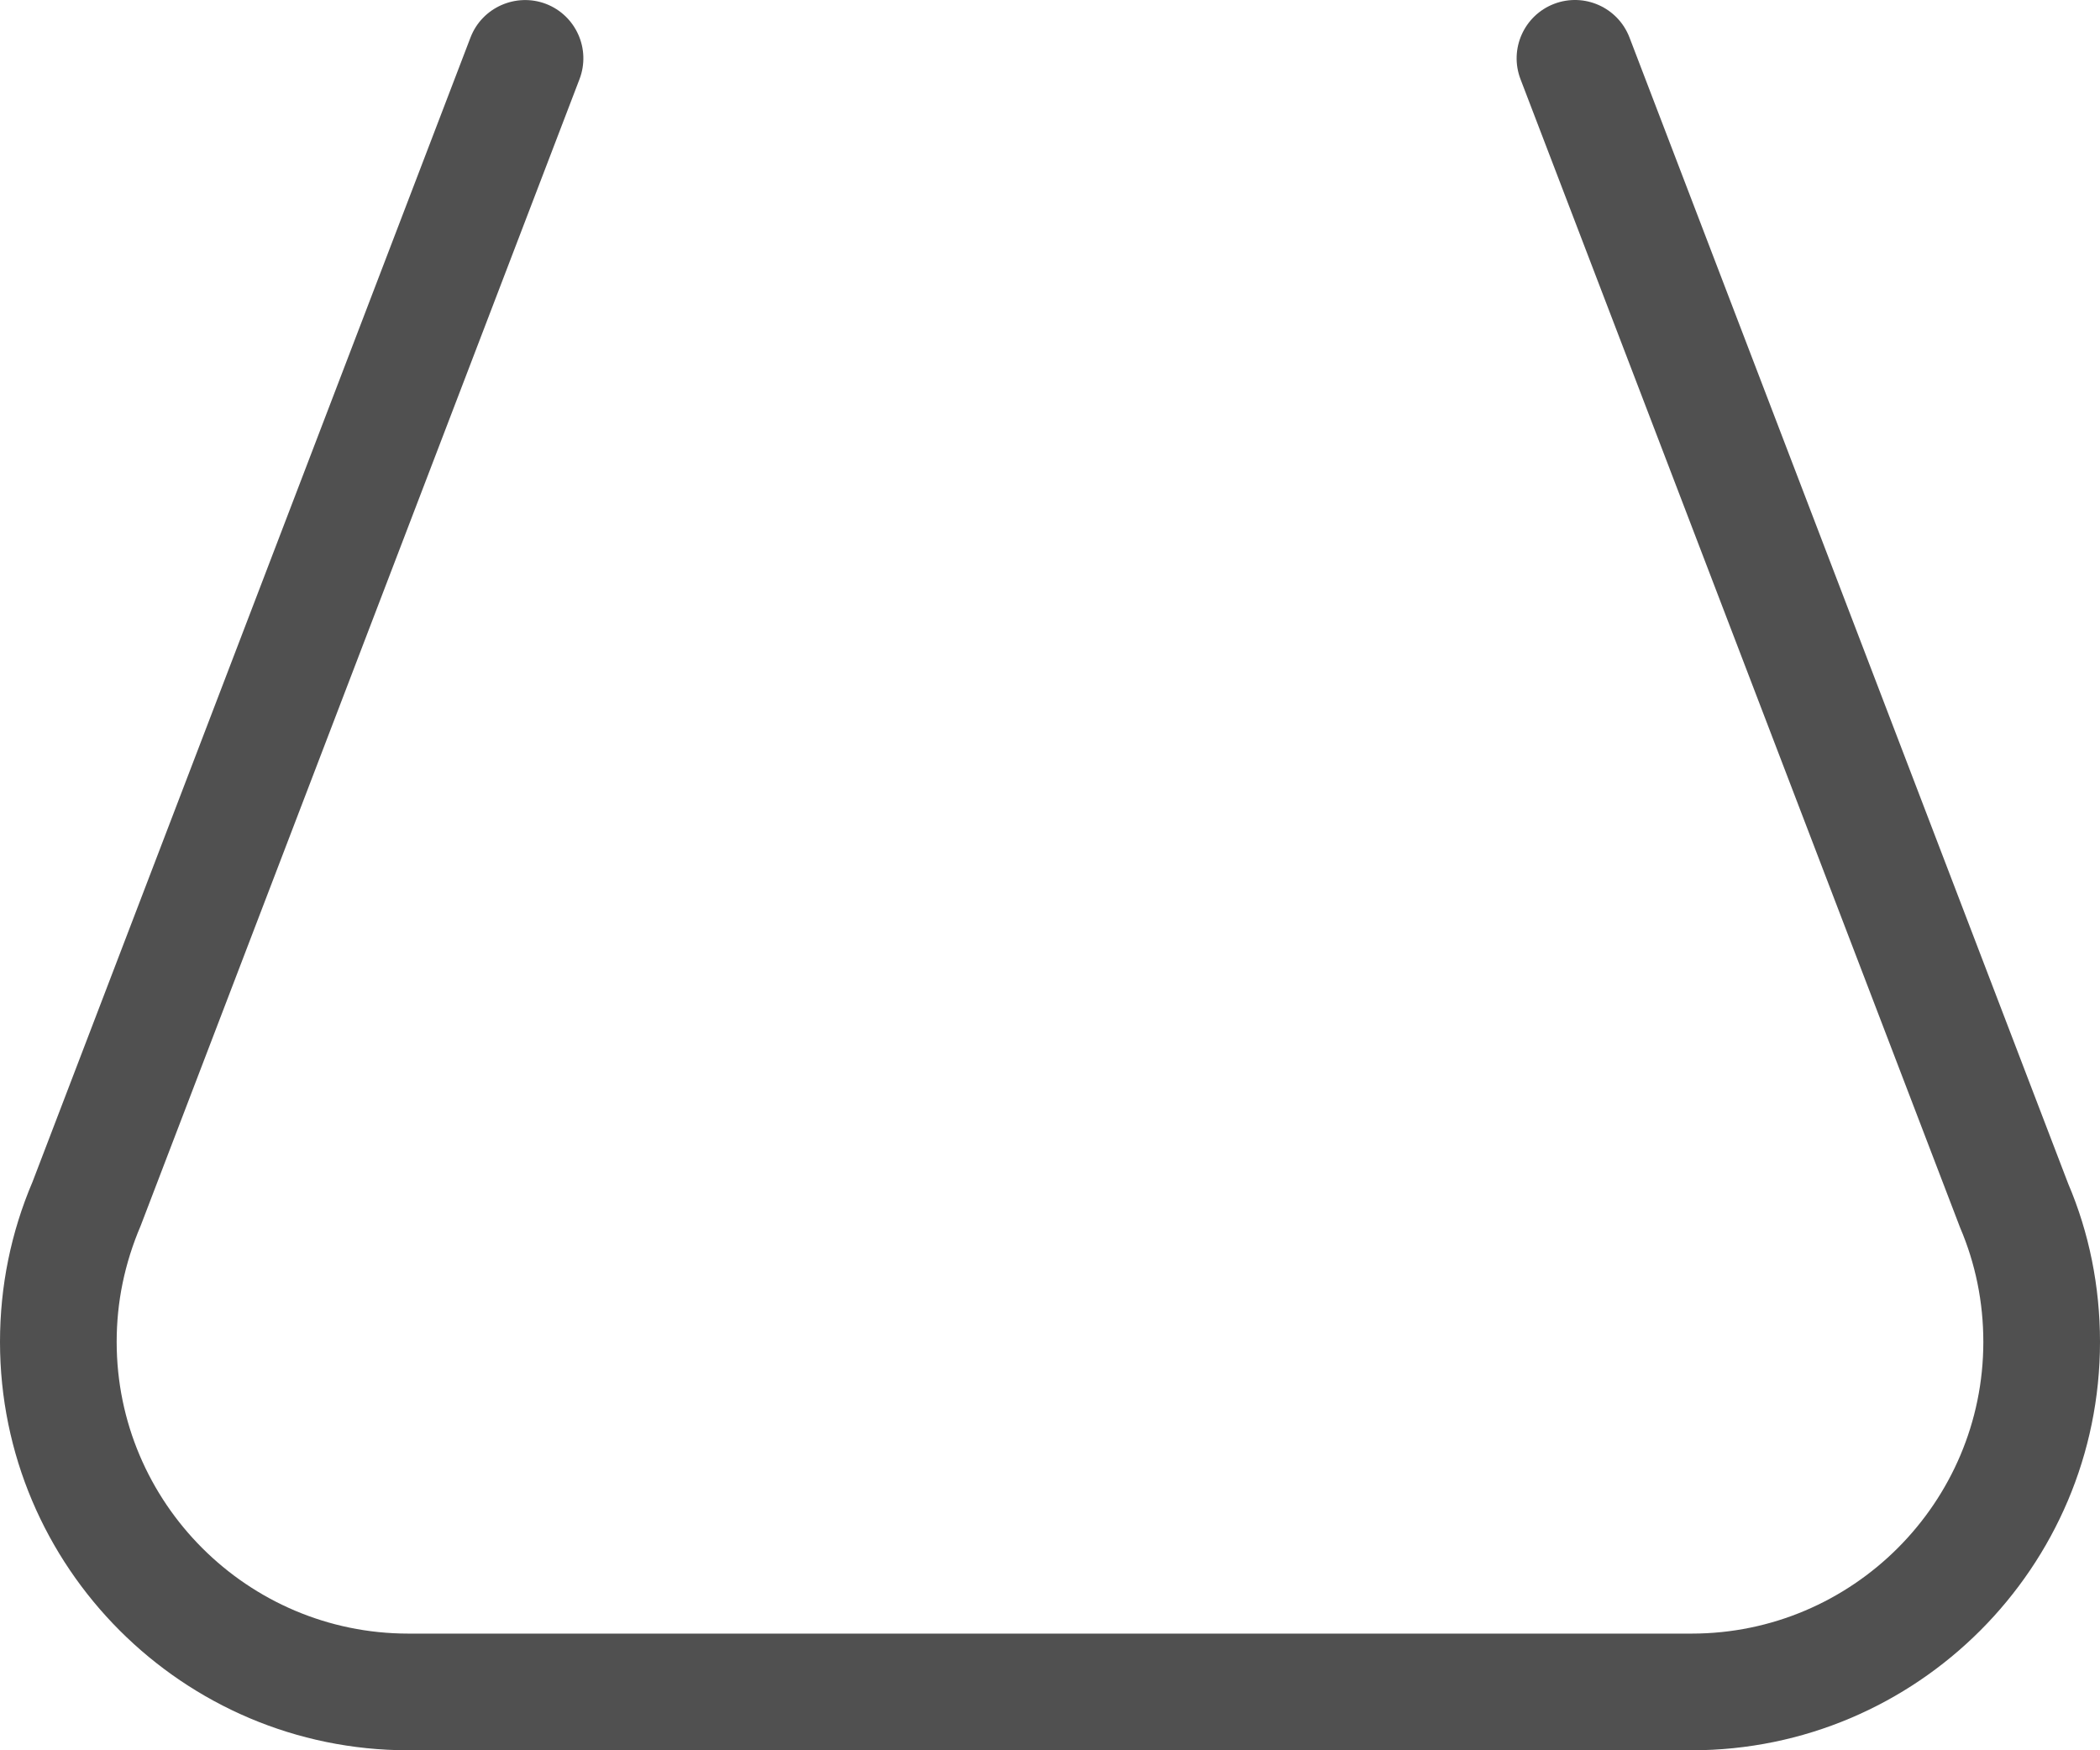 <svg width="54" height="45" viewBox="0 0 54 45" fill="none" xmlns="http://www.w3.org/2000/svg">
<path d="M43.5 45H10.5C4.71 45 0 40.29 0 34.5C0 33.072 0.282 31.686 0.837 30.384L12.099 0.963C12.396 0.189 13.269 -0.192 14.037 0.099C14.811 0.396 15.198 1.263 14.901 2.037L3.618 31.512C3.201 32.49 3 33.48 3 34.5C3 38.634 6.366 42 10.5 42H43.5C47.634 42 51 38.634 51 34.5C51 33.48 50.799 32.49 50.403 31.563L39.099 2.037C38.802 1.263 39.189 0.396 39.963 0.099C40.734 -0.195 41.601 0.186 41.901 0.963L53.184 30.438C53.718 31.689 54 33.072 54 34.5C54 40.29 49.29 45 43.5 45Z" fill="#505050"/>
</svg>
